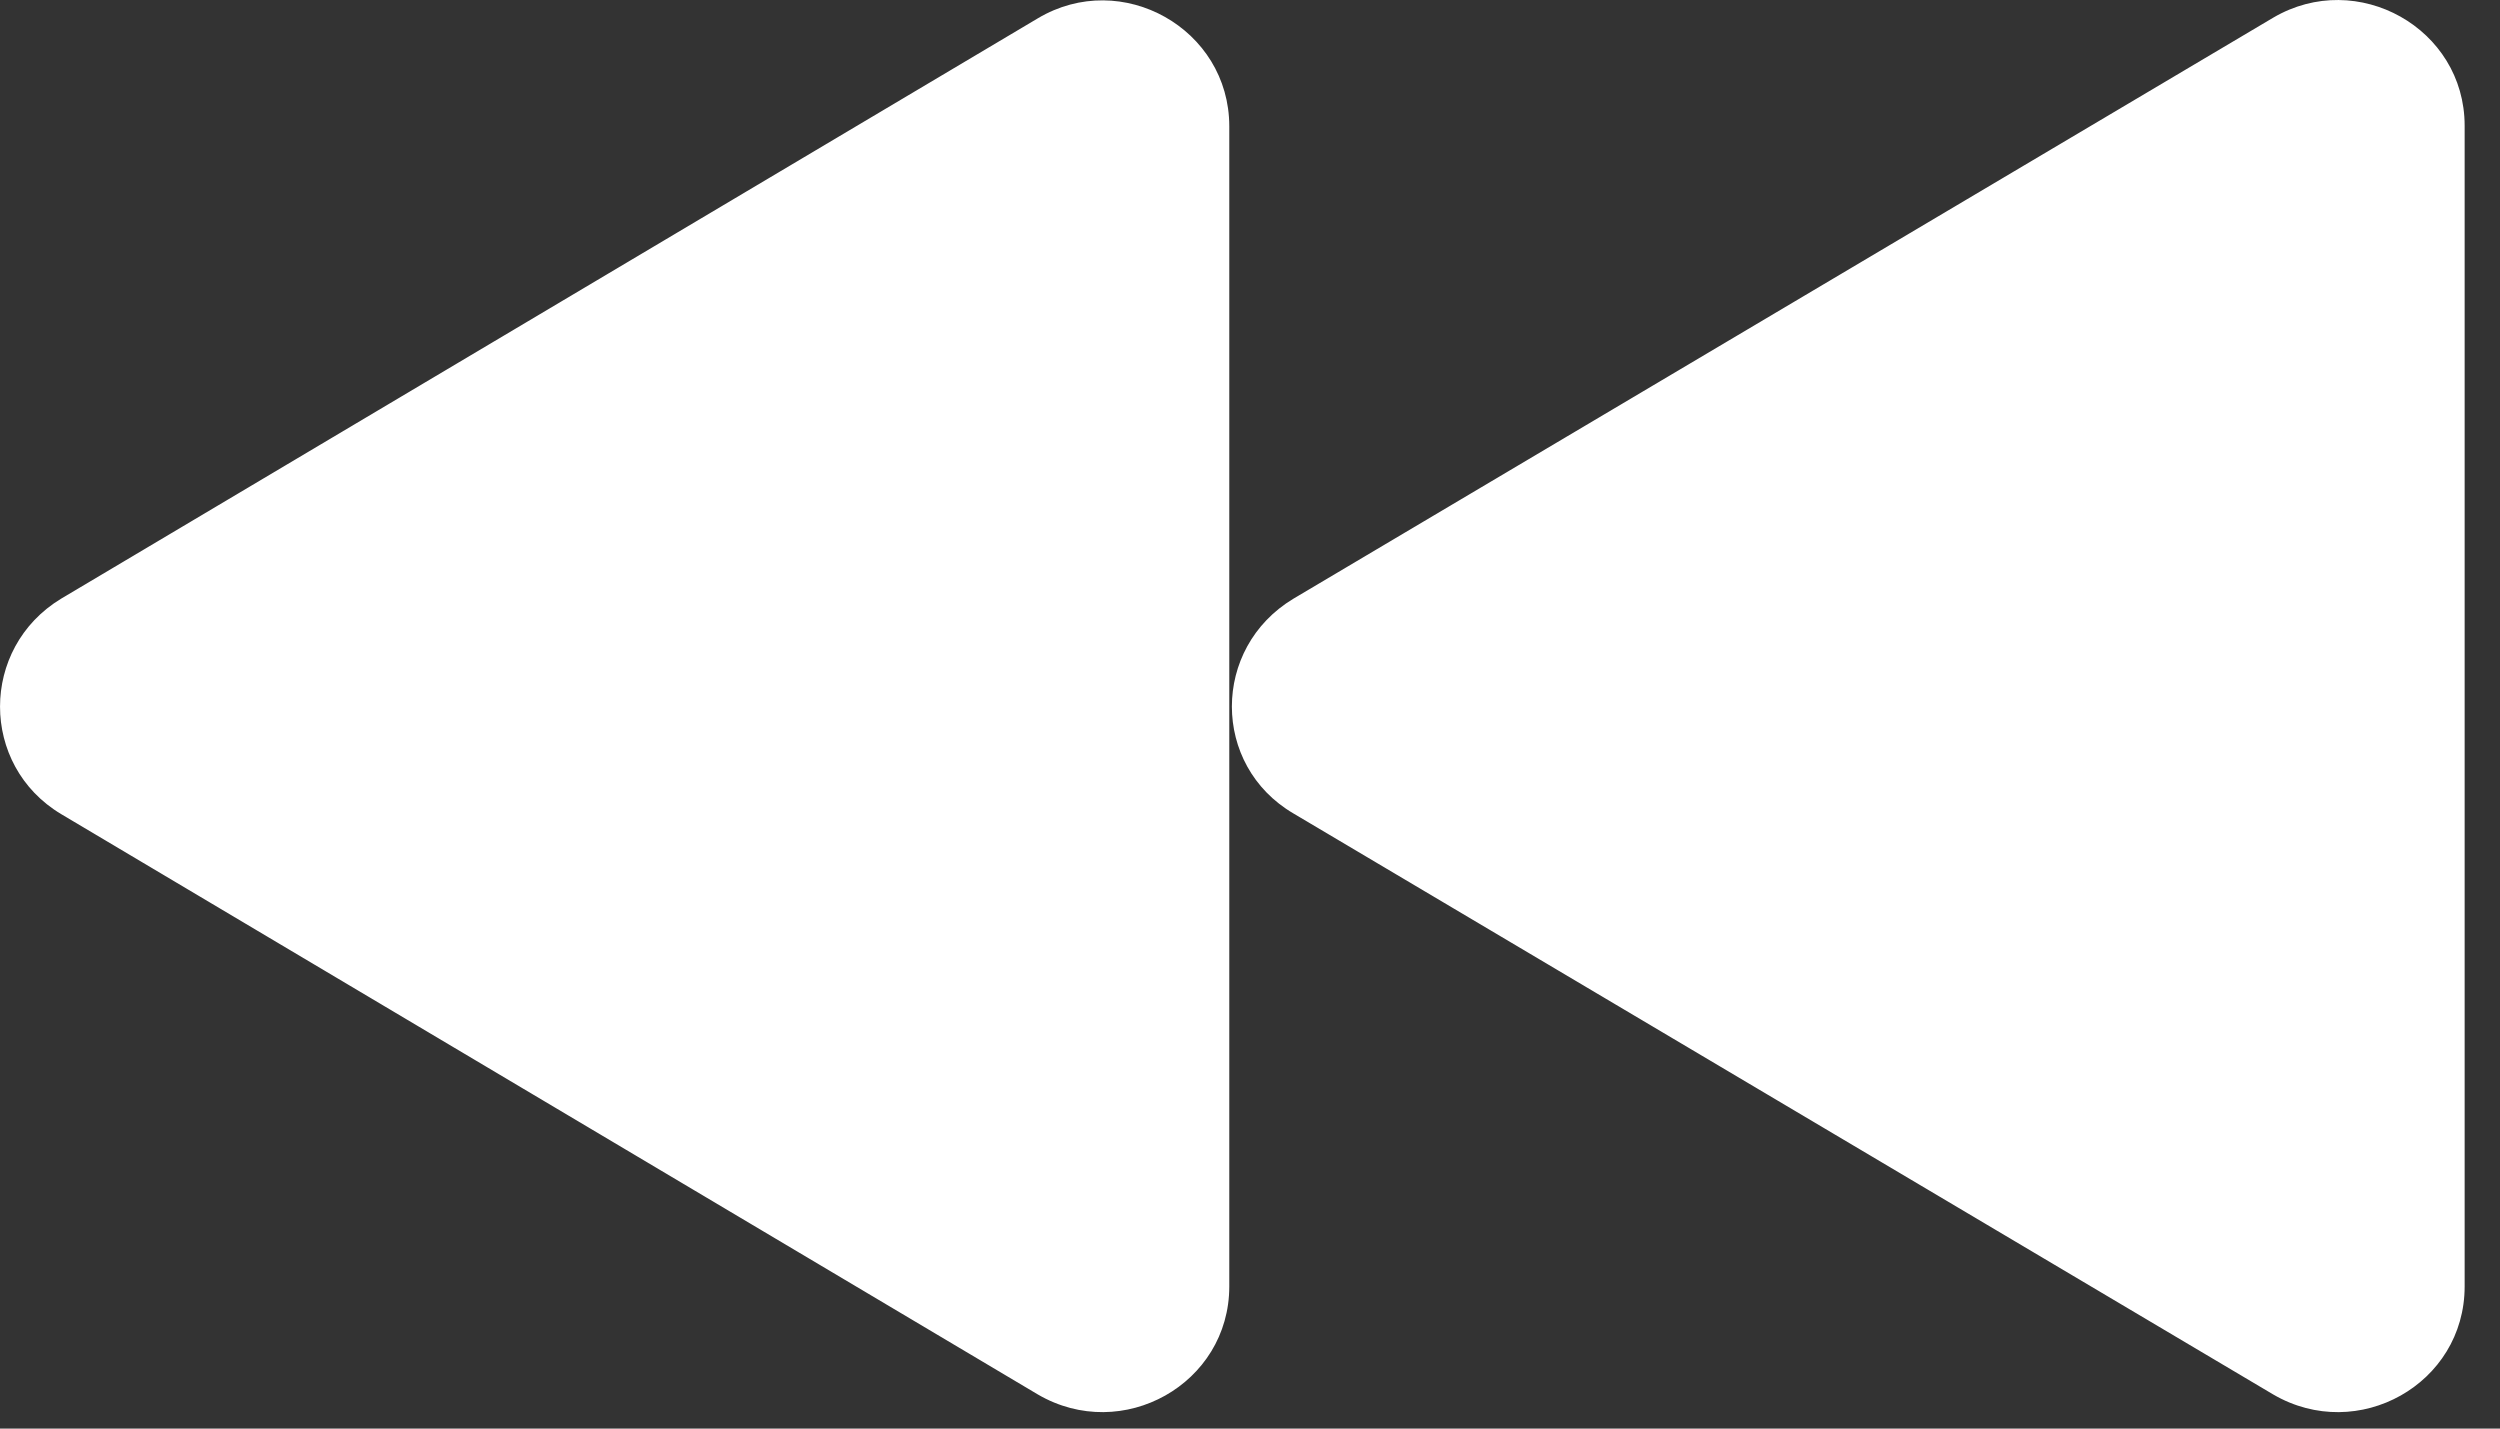 
<svg xmlns="http://www.w3.org/2000/svg" width="28" height="16" viewBox="0 0 28 16" fill="none">
<rect x="0" y="0" width="28" height="16" fill="#333333" stroke="none"/>
<path d="M0.685 6.705L11.624 0.205C12.564 -0.355 13.768 0.322 13.768 1.415V14.408C13.768 15.5 12.571 16.171 11.624 15.618L0.685 9.118C-0.228 8.572 -0.228 7.258 0.685 6.705Z" fill="white"/>
<path d="M14.487 6.705L25.46 0.198C26.401 -0.355 27.604 0.316 27.604 1.408V14.408C27.604 15.501 26.408 16.171 25.46 15.618L14.487 9.111C13.567 8.572 13.567 7.258 14.487 6.705Z" fill="white"/>
</svg>